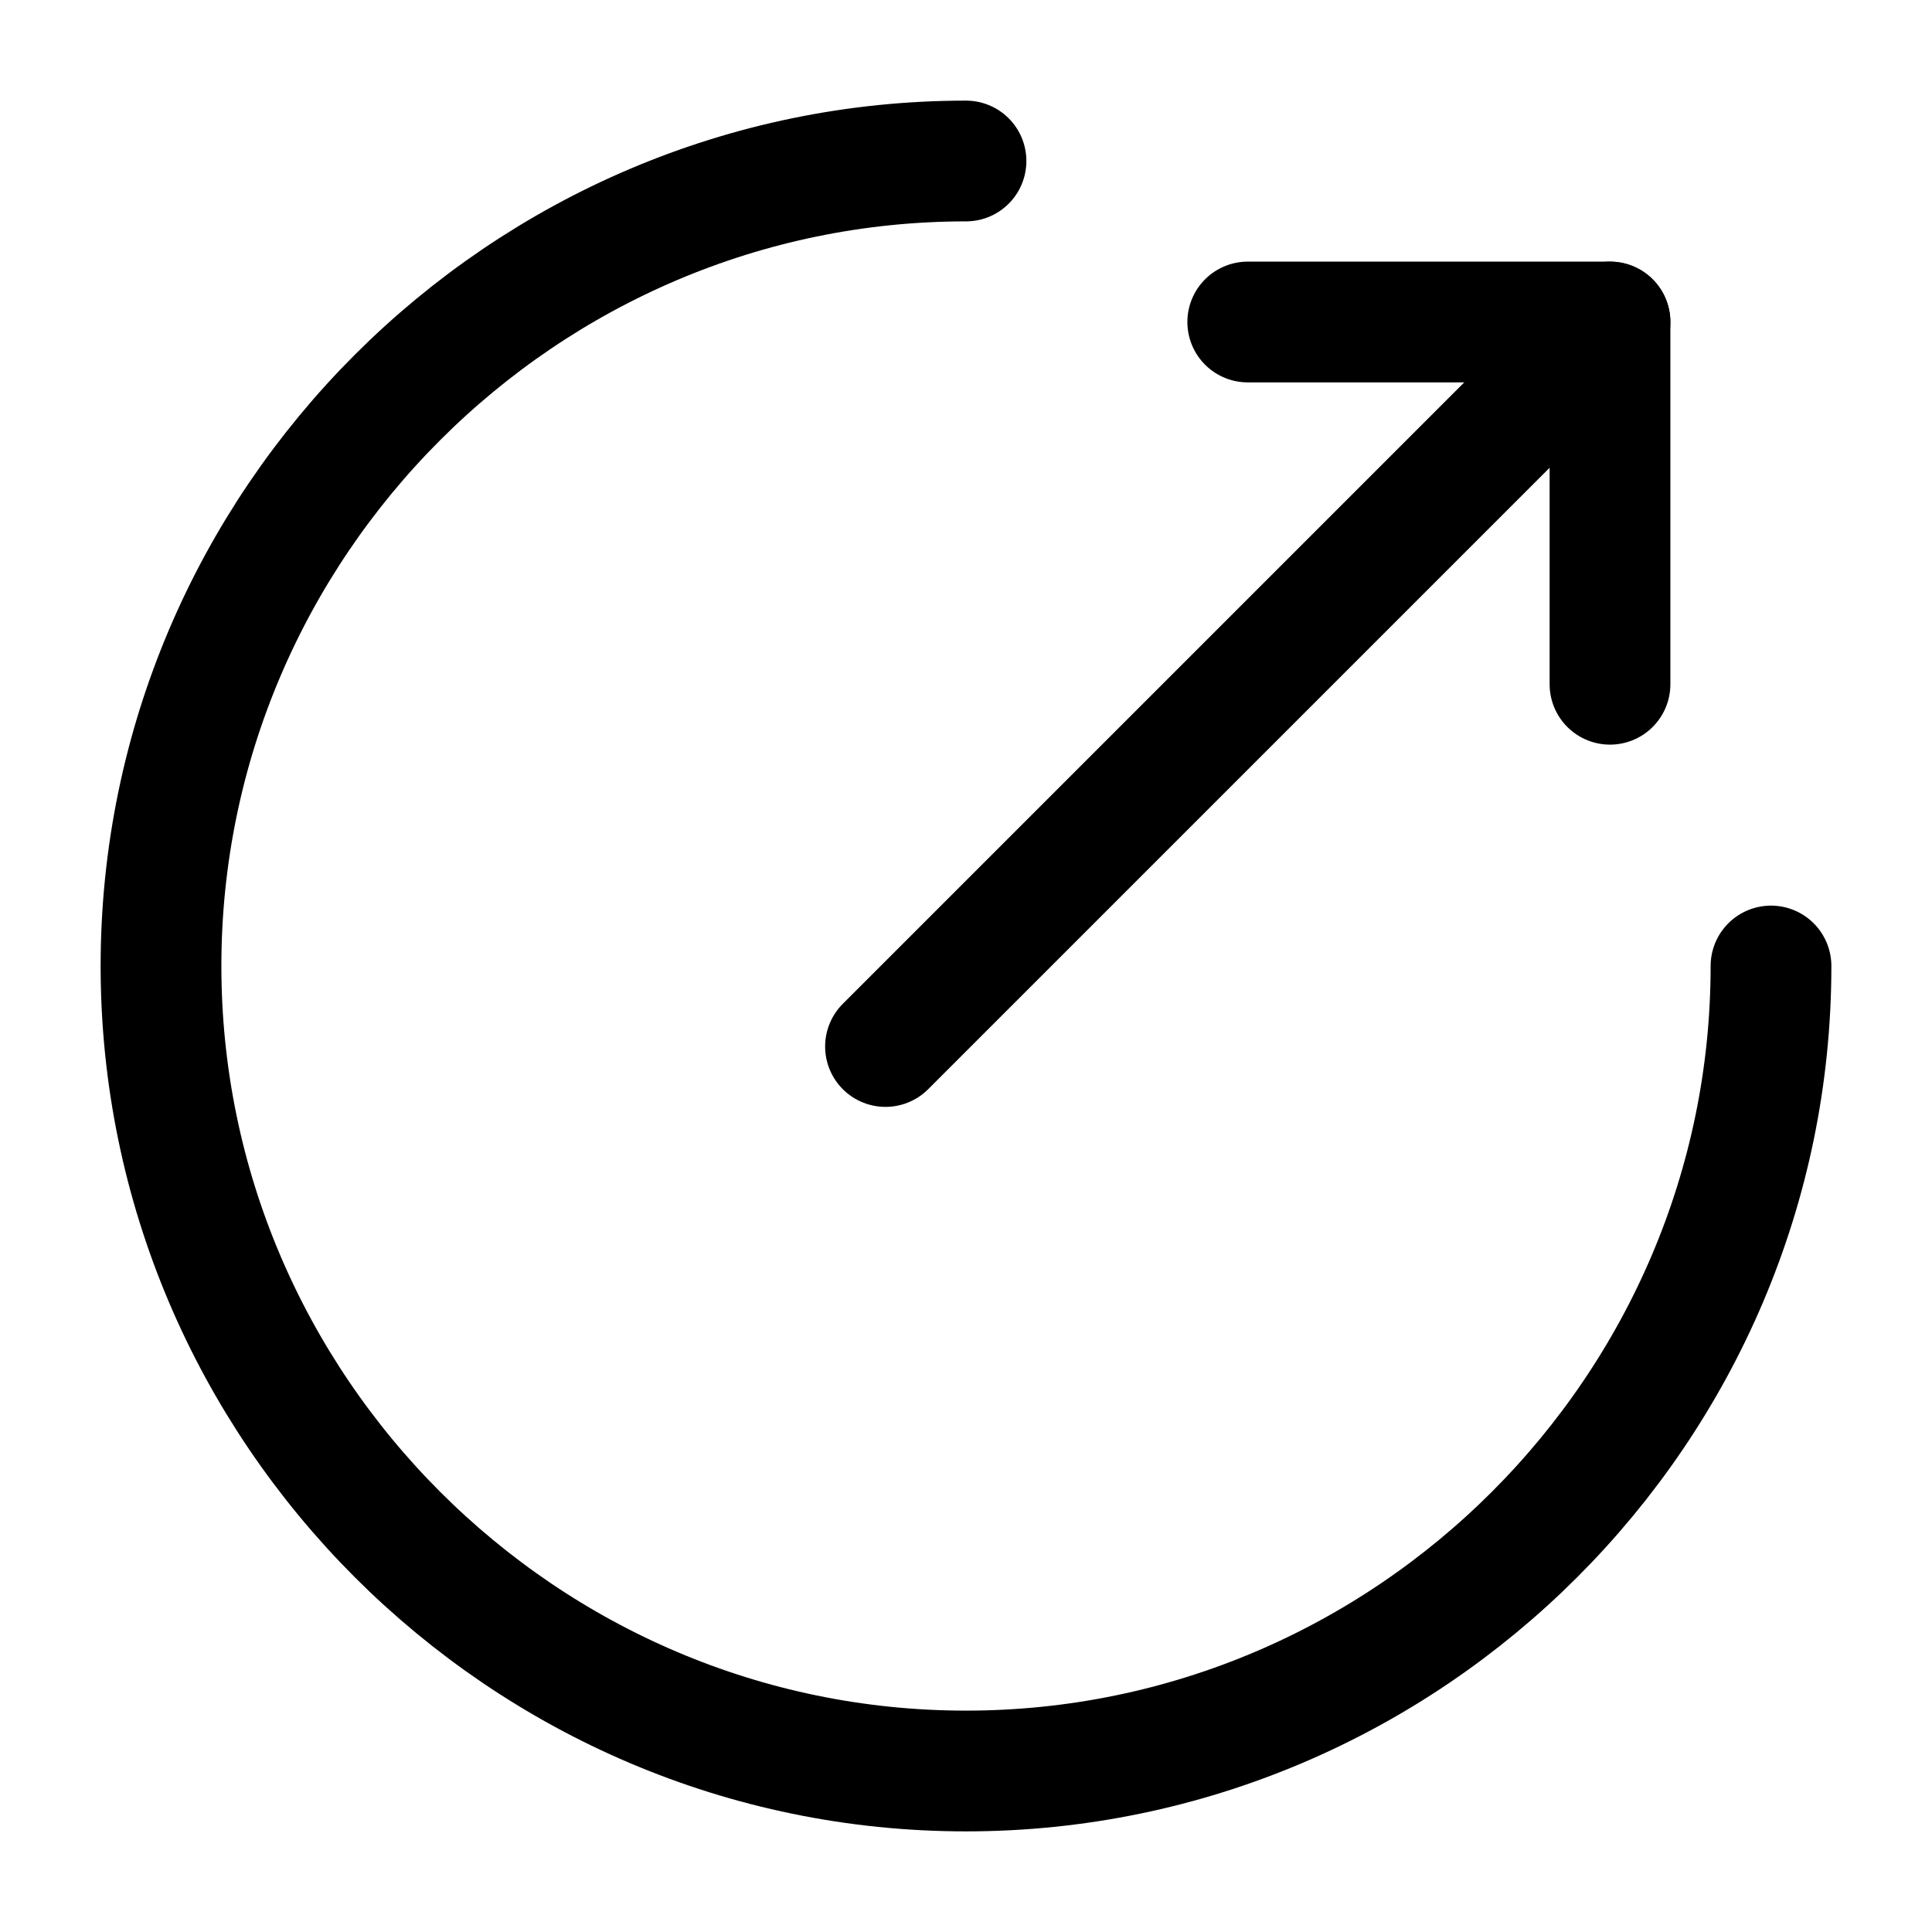 <svg width="24" height="24" viewBox="0 0 24 24" fill="none" xmlns="http://www.w3.org/2000/svg">
<path d="M12 2C6.5 2 2 6.5 2 12C2 17.5 6.5 22 12 22C17.5 22 22 17.5 22 12" stroke="black" stroke-width="1.5" stroke-miterlimit="10" stroke-linecap="round" stroke-linejoin="round"/>
<path d="M11 13L20 4" stroke="black" stroke-width="1.5" stroke-miterlimit="10" stroke-linecap="round" stroke-linejoin="round"/>
<path d="M20 8.5V4H15.5" stroke="black" stroke-width="1.5" stroke-miterlimit="10" stroke-linecap="round" stroke-linejoin="round"/>
</svg>
